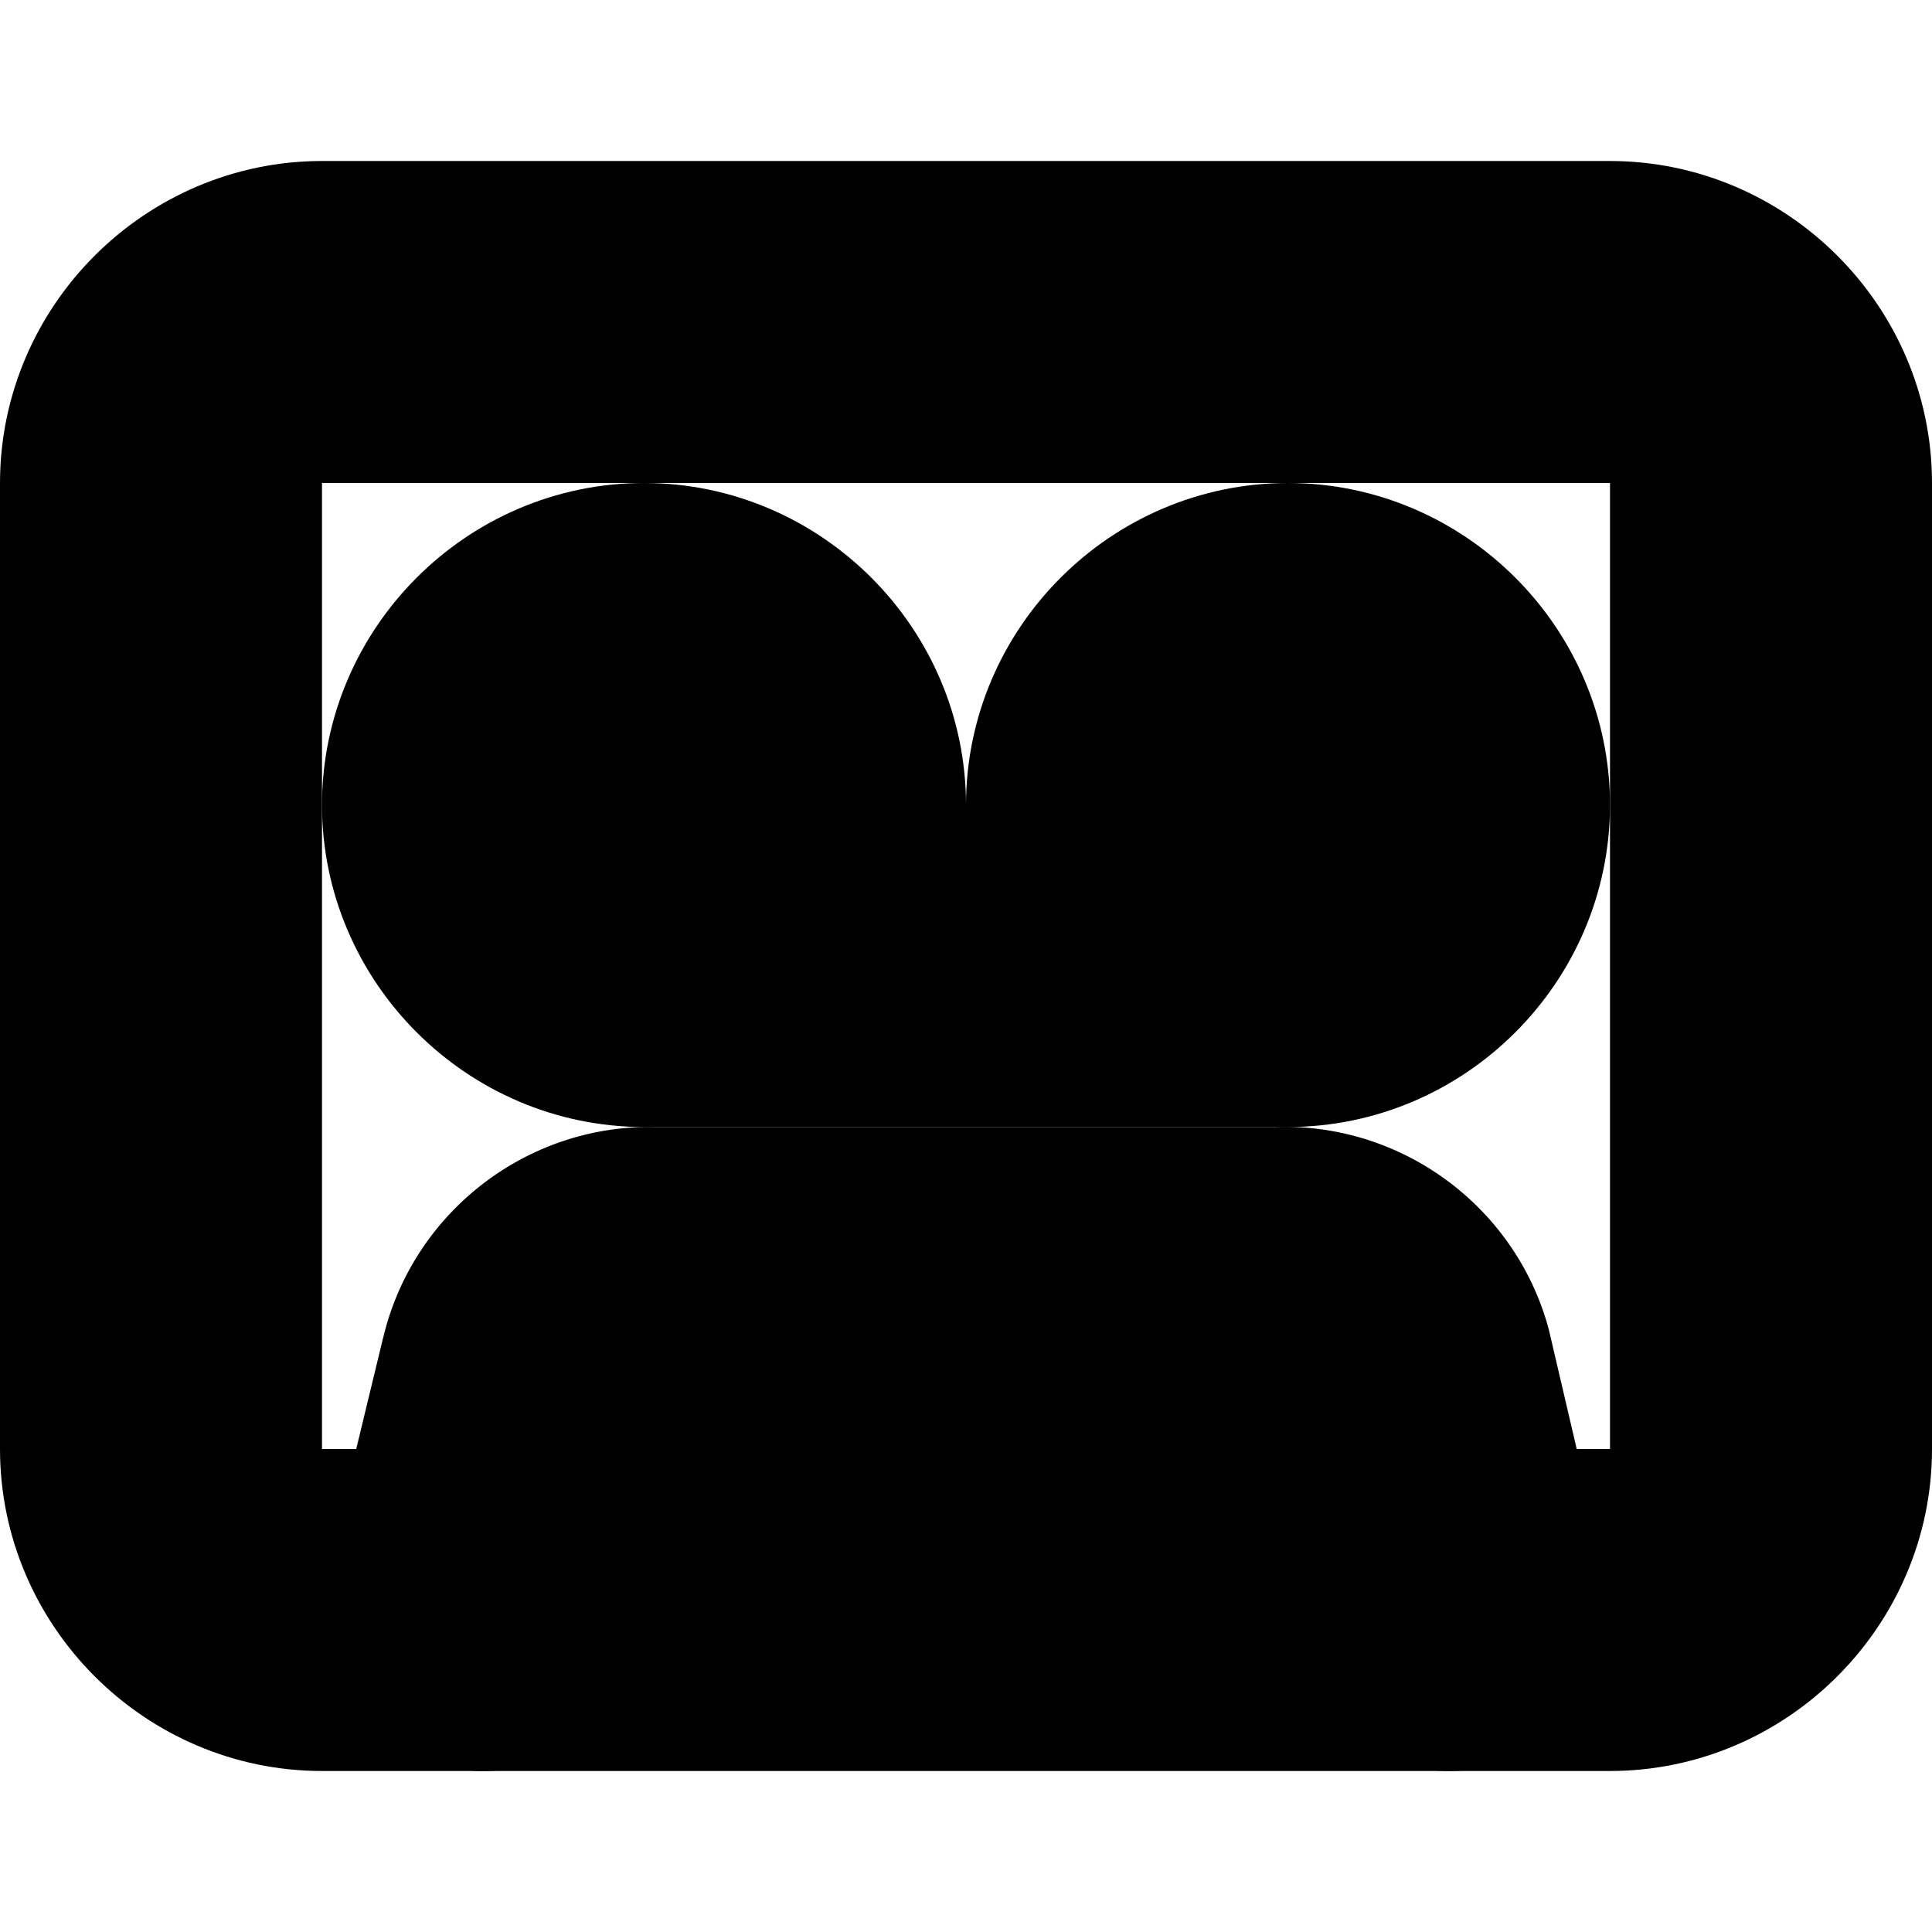 <?xml version="1.0" encoding="UTF-8" standalone="no"?>
<svg
   width="24"
   height="24"
   viewBox="0 0 24 24"
   fill="none"
   stroke="currentColor"
   stroke-width="2"
   stroke-linecap="round"
   stroke-linejoin="round"
   version="1.1"
   id="svg12"
   xmlns="http://www.w3.org/2000/svg"
   xmlns:svg="http://www.w3.org/2000/svg">
  <defs
     id="defs16" />
  <path
     style="color:#000000;fill:#000000;-inkscape-stroke:none"
     d="M 4,3 C 2.355,3 1,4.355 1,6 v 12 c 0,1.645 1.355,3 3,3 h 16 c 1.645,0 3,-1.355 3,-3 V 6 C 23,4.355 21.645,3 20,3 Z m 0,2 h 16 c 0.571,0 1,0.429 1,1 v 12 c 0,0.571 -0.429,1 -1,1 H 4 C 3.429,19 3,18.571 3,18 V 6 C 3,5.429 3.429,5 4,5 Z"
     id="rect2" />
  <path
     style="color:#000000;fill:#000000;-inkscape-stroke:none"
     d="m 8,7 c -1.645,0 -3,1.355 -3,3 0,1.645 1.355,3 3,3 1.645,0 3,-1.355 3,-3 C 11,8.355 9.645,7 8,7 Z M 8,9 C 8.564,9 9,9.436 9,10 9,10.564 8.564,11 8,11 7.436,11 7,10.564 7,10 7,9.436 7.436,9 8,9 Z"
     id="circle4" />
  <path
     style="color:#000000;fill:#000000;-inkscape-stroke:none"
     d="m 8,11 a 1,1 0 0 0 -1,1 1,1 0 0 0 1,1 h 8 a 1,1 0 0 0 1,-1 1,1 0 0 0 -1,-1 z"
     id="path6" />
  <path
     style="color:#000000;fill:#000000;-inkscape-stroke:none"
     d="m 16,7 c -1.645,0 -3,1.355 -3,3 0,1.645 1.355,3 3,3 1.645,0 3,-1.355 3,-3 0,-1.645 -1.355,-3 -3,-3 z m 0,2 c 0.564,0 1,0.436 1,1 0,0.564 -0.436,1 -1,1 -0.564,0 -1,-0.436 -1,-1 0,-0.564 0.436,-1 1,-1 z"
     id="circle8" />
  <path
     style="color:#000000;fill:#000000;-inkscape-stroke:none"
     d="m 8.123,15 c -1.141,-0.026 -2.153,0.77 -2.398,1.885 -2.043e-4,9.27e-4 -0.002,0.001 -0.002,0.002 L 5.027,19.766 A 1,1 0 0 0 5.766,20.973 1,1 0 0 0 6.973,20.234 L 7.672,17.334 a 1,1 0 0 0 0.006,-0.02 C 7.72,17.121 7.879,16.995 8.076,17 a 1,1 0 0 0 0.023,0 h 7.801 a 1,1 0 0 0 0.041,0 c 0.187,-0.008 0.344,0.104 0.398,0.283 l 0.686,2.943 a 1,1 0 0 0 1.201,0.748 1,1 0 0 0 0.748,-1.201 l -0.701,-3 a 1,1 0 0 0 -0.016,-0.059 C 17.946,15.666 16.952,14.955 15.859,15 Z"
     id="path10" />
</svg>
